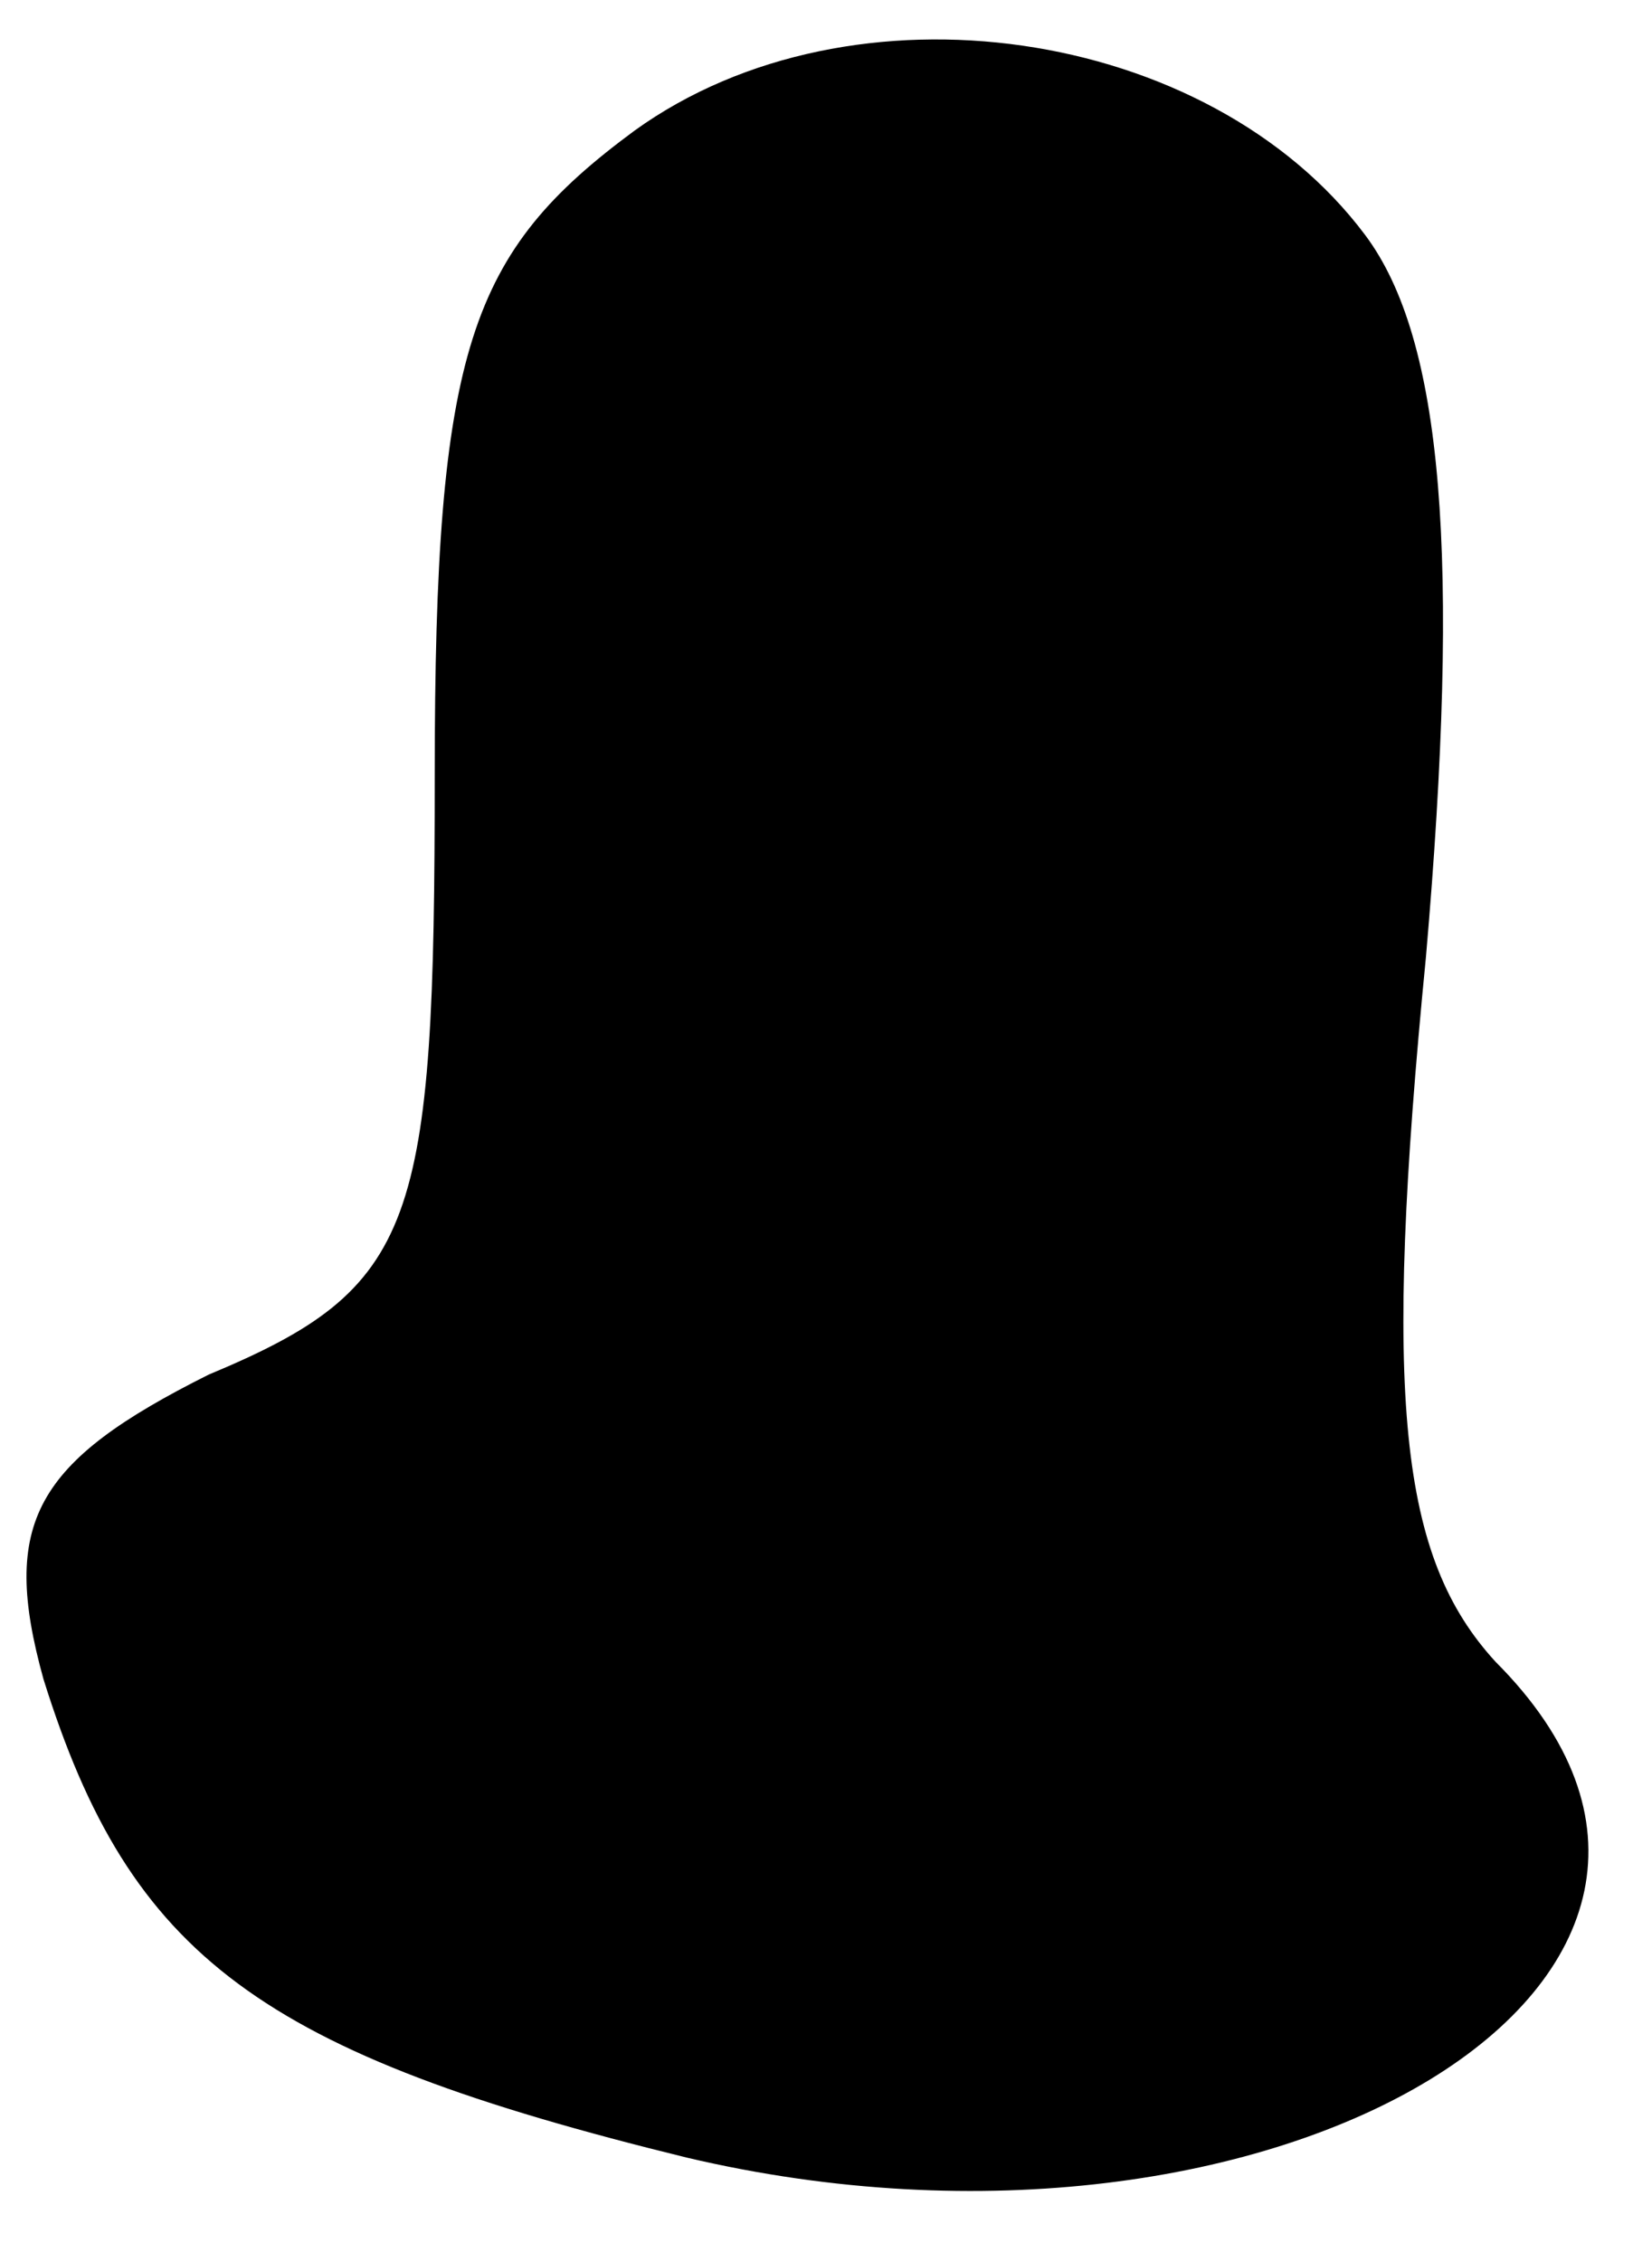 <?xml version="1.0" standalone="no"?>
<!DOCTYPE svg PUBLIC "-//W3C//DTD SVG 20010904//EN"
 "http://www.w3.org/TR/2001/REC-SVG-20010904/DTD/svg10.dtd">
<svg version="1.0" xmlns="http://www.w3.org/2000/svg"
 width="19pt" height="26pt" viewBox="0 0 19 26"
 preserveAspectRatio="xMidYMid meet">
<g transform="translate(0,26) scale(0.1,-0.1)"
fill="#000000" stroke="none">
<path fill="#000000" stroke="none" d="M73 245 c-19 -14 -23 -25 -23 -74 0
-52 -2 -59 -26 -69 -20 -10 -24 -17 -19 -35 10 -32 25 -43 74 -55 68 -16 129
21 93 57 -11 12 -13 30 -8 81 4 46 2 71 -7 83 -18 24 -59 30 -84 12z"/>
</g>
</svg>
